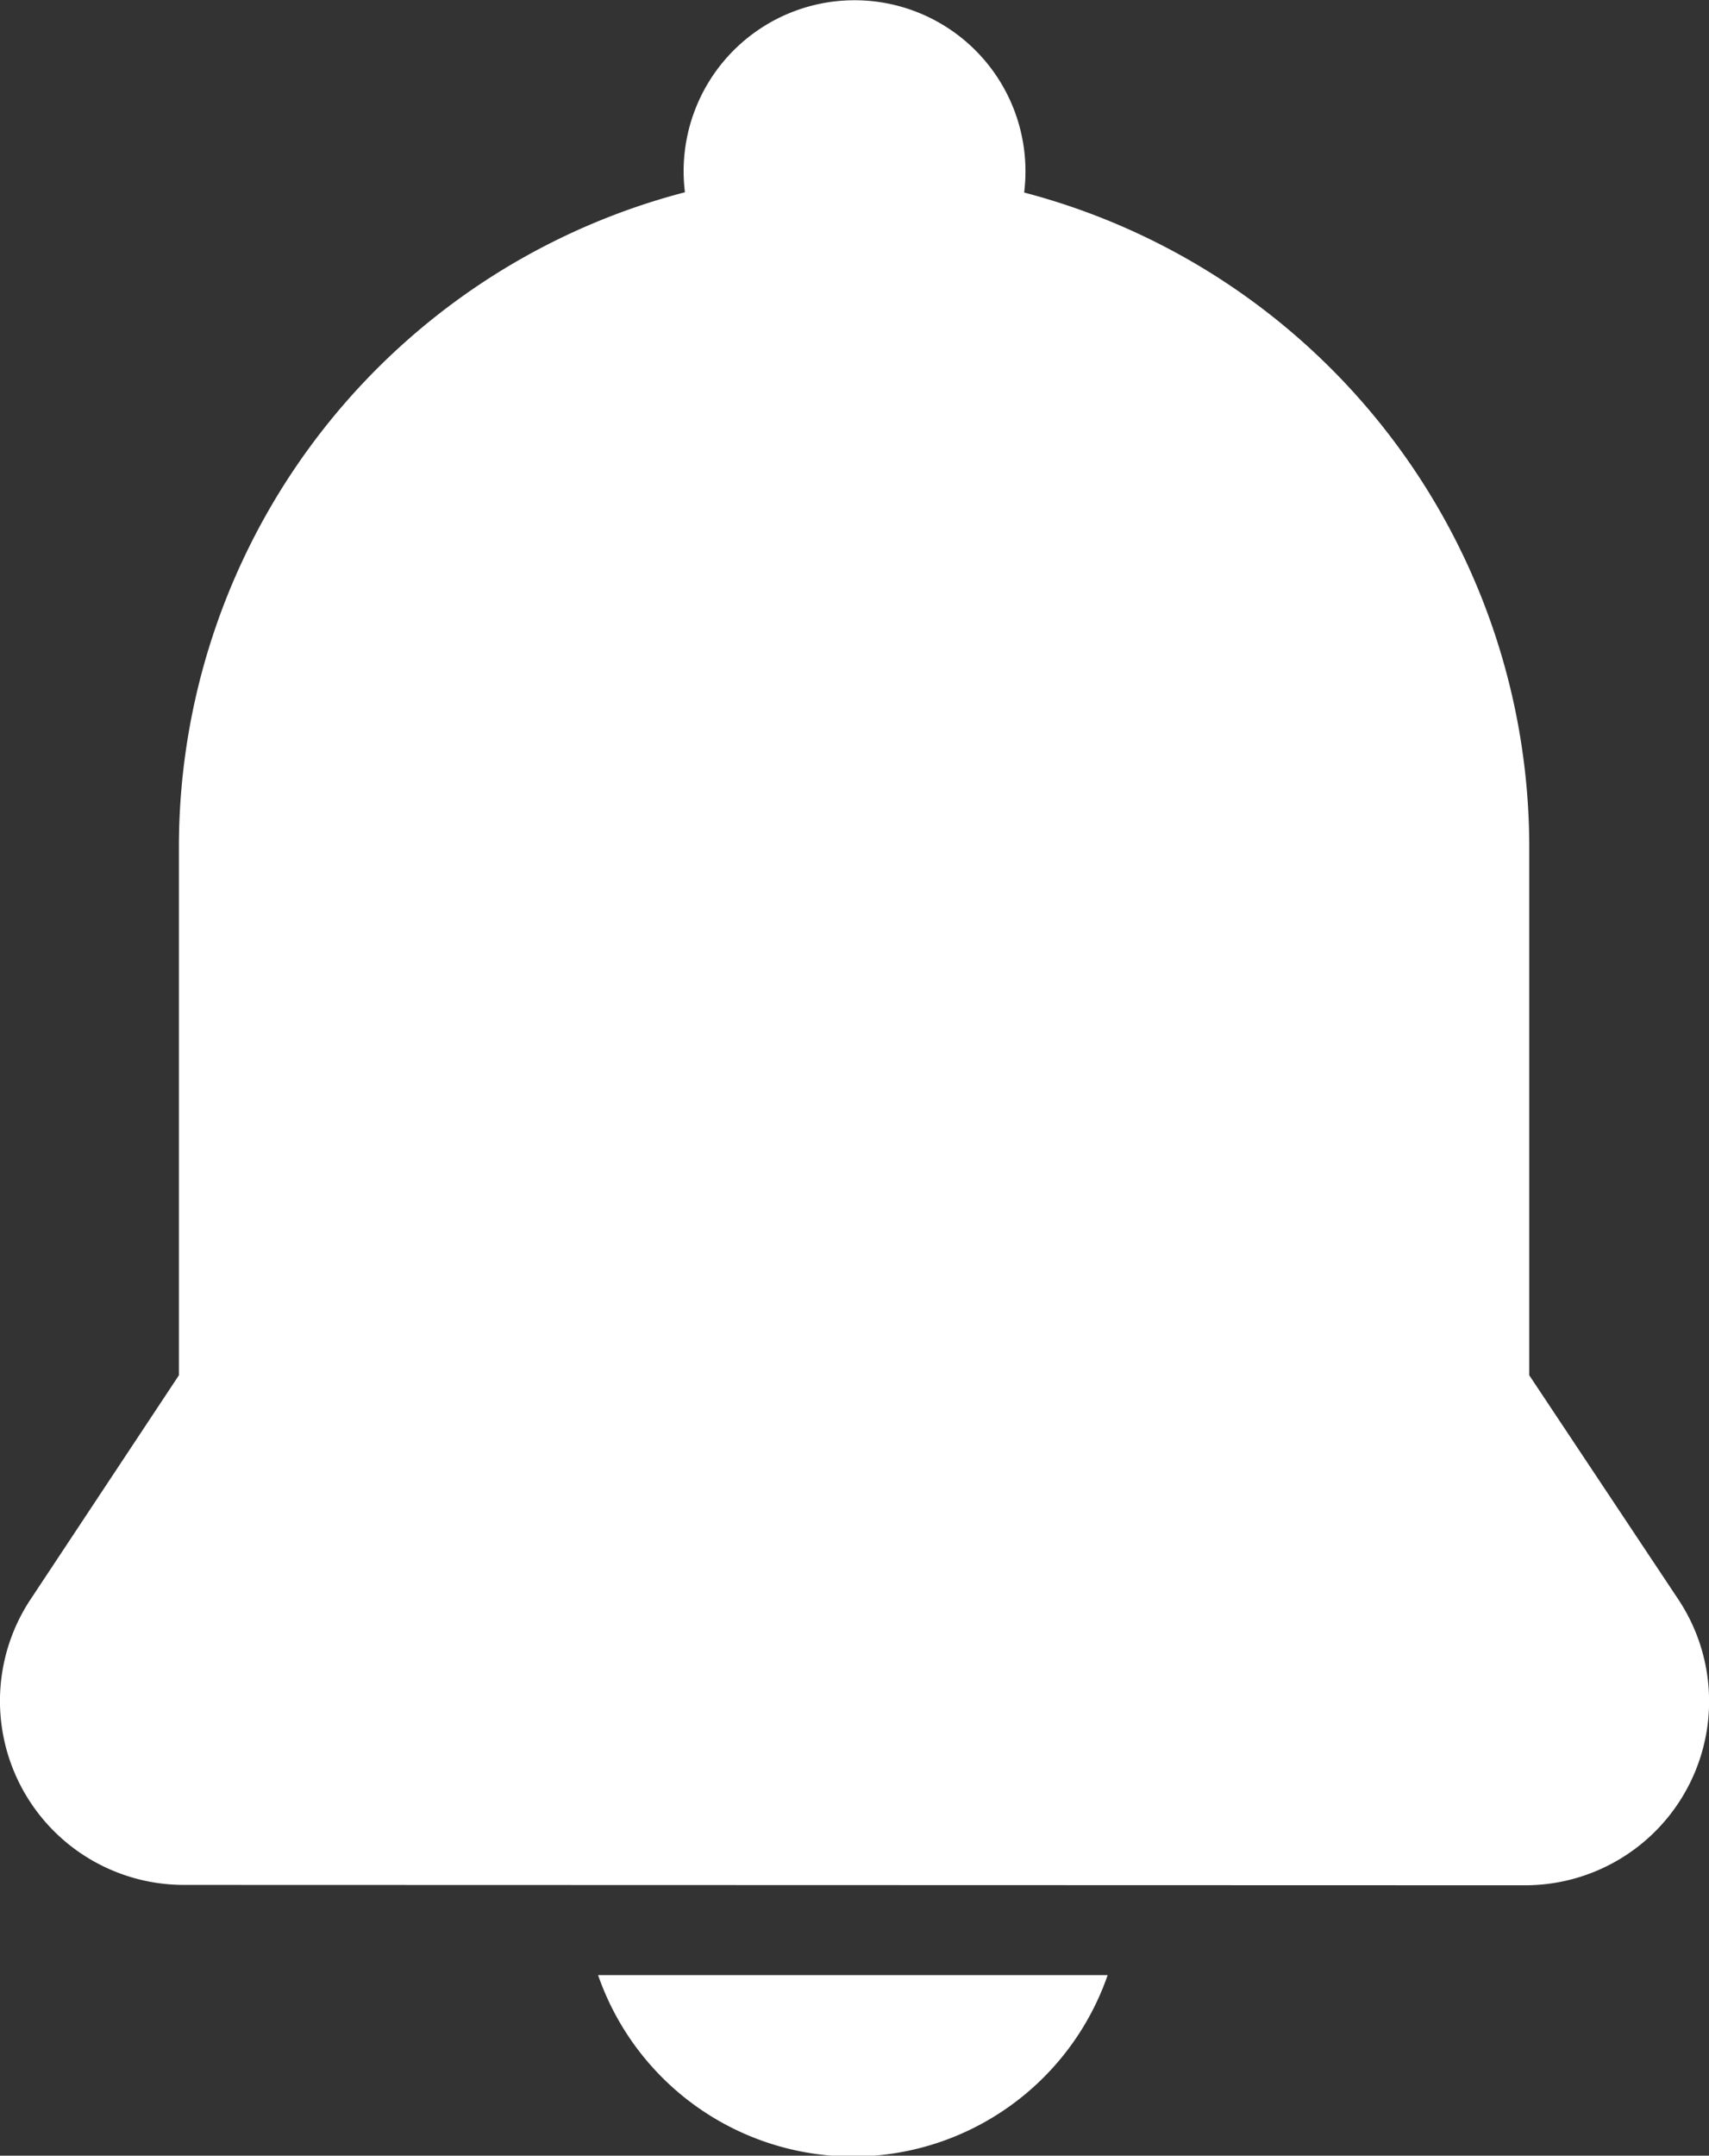 <svg xmlns="http://www.w3.org/2000/svg" width="18.379" height="23.176" viewBox="0 0 18.379 23.176">
  <rect x="0" y="0" width="18.379" height="23.176" fill="#333333" stroke="none"/>
  <path id="ic_notification" d="M6.432,21.235h5.48a2.9,2.9,0,0,1-5.48,0Zm-4.473-.97A1.978,1.978,0,0,1,.318,17.211l1.606-2.425V9.112A7.276,7.276,0,0,1,7.366,2.067a1.838,1.838,0,1,1,3.662-.23,1.877,1.877,0,0,1-.014.233,7.276,7.276,0,0,1,5.432,7.042v5.674L18.052,17.2a1.978,1.978,0,0,1-1.641,3.069Z" transform="translate(0)" fill="#fff"/>
</svg>
